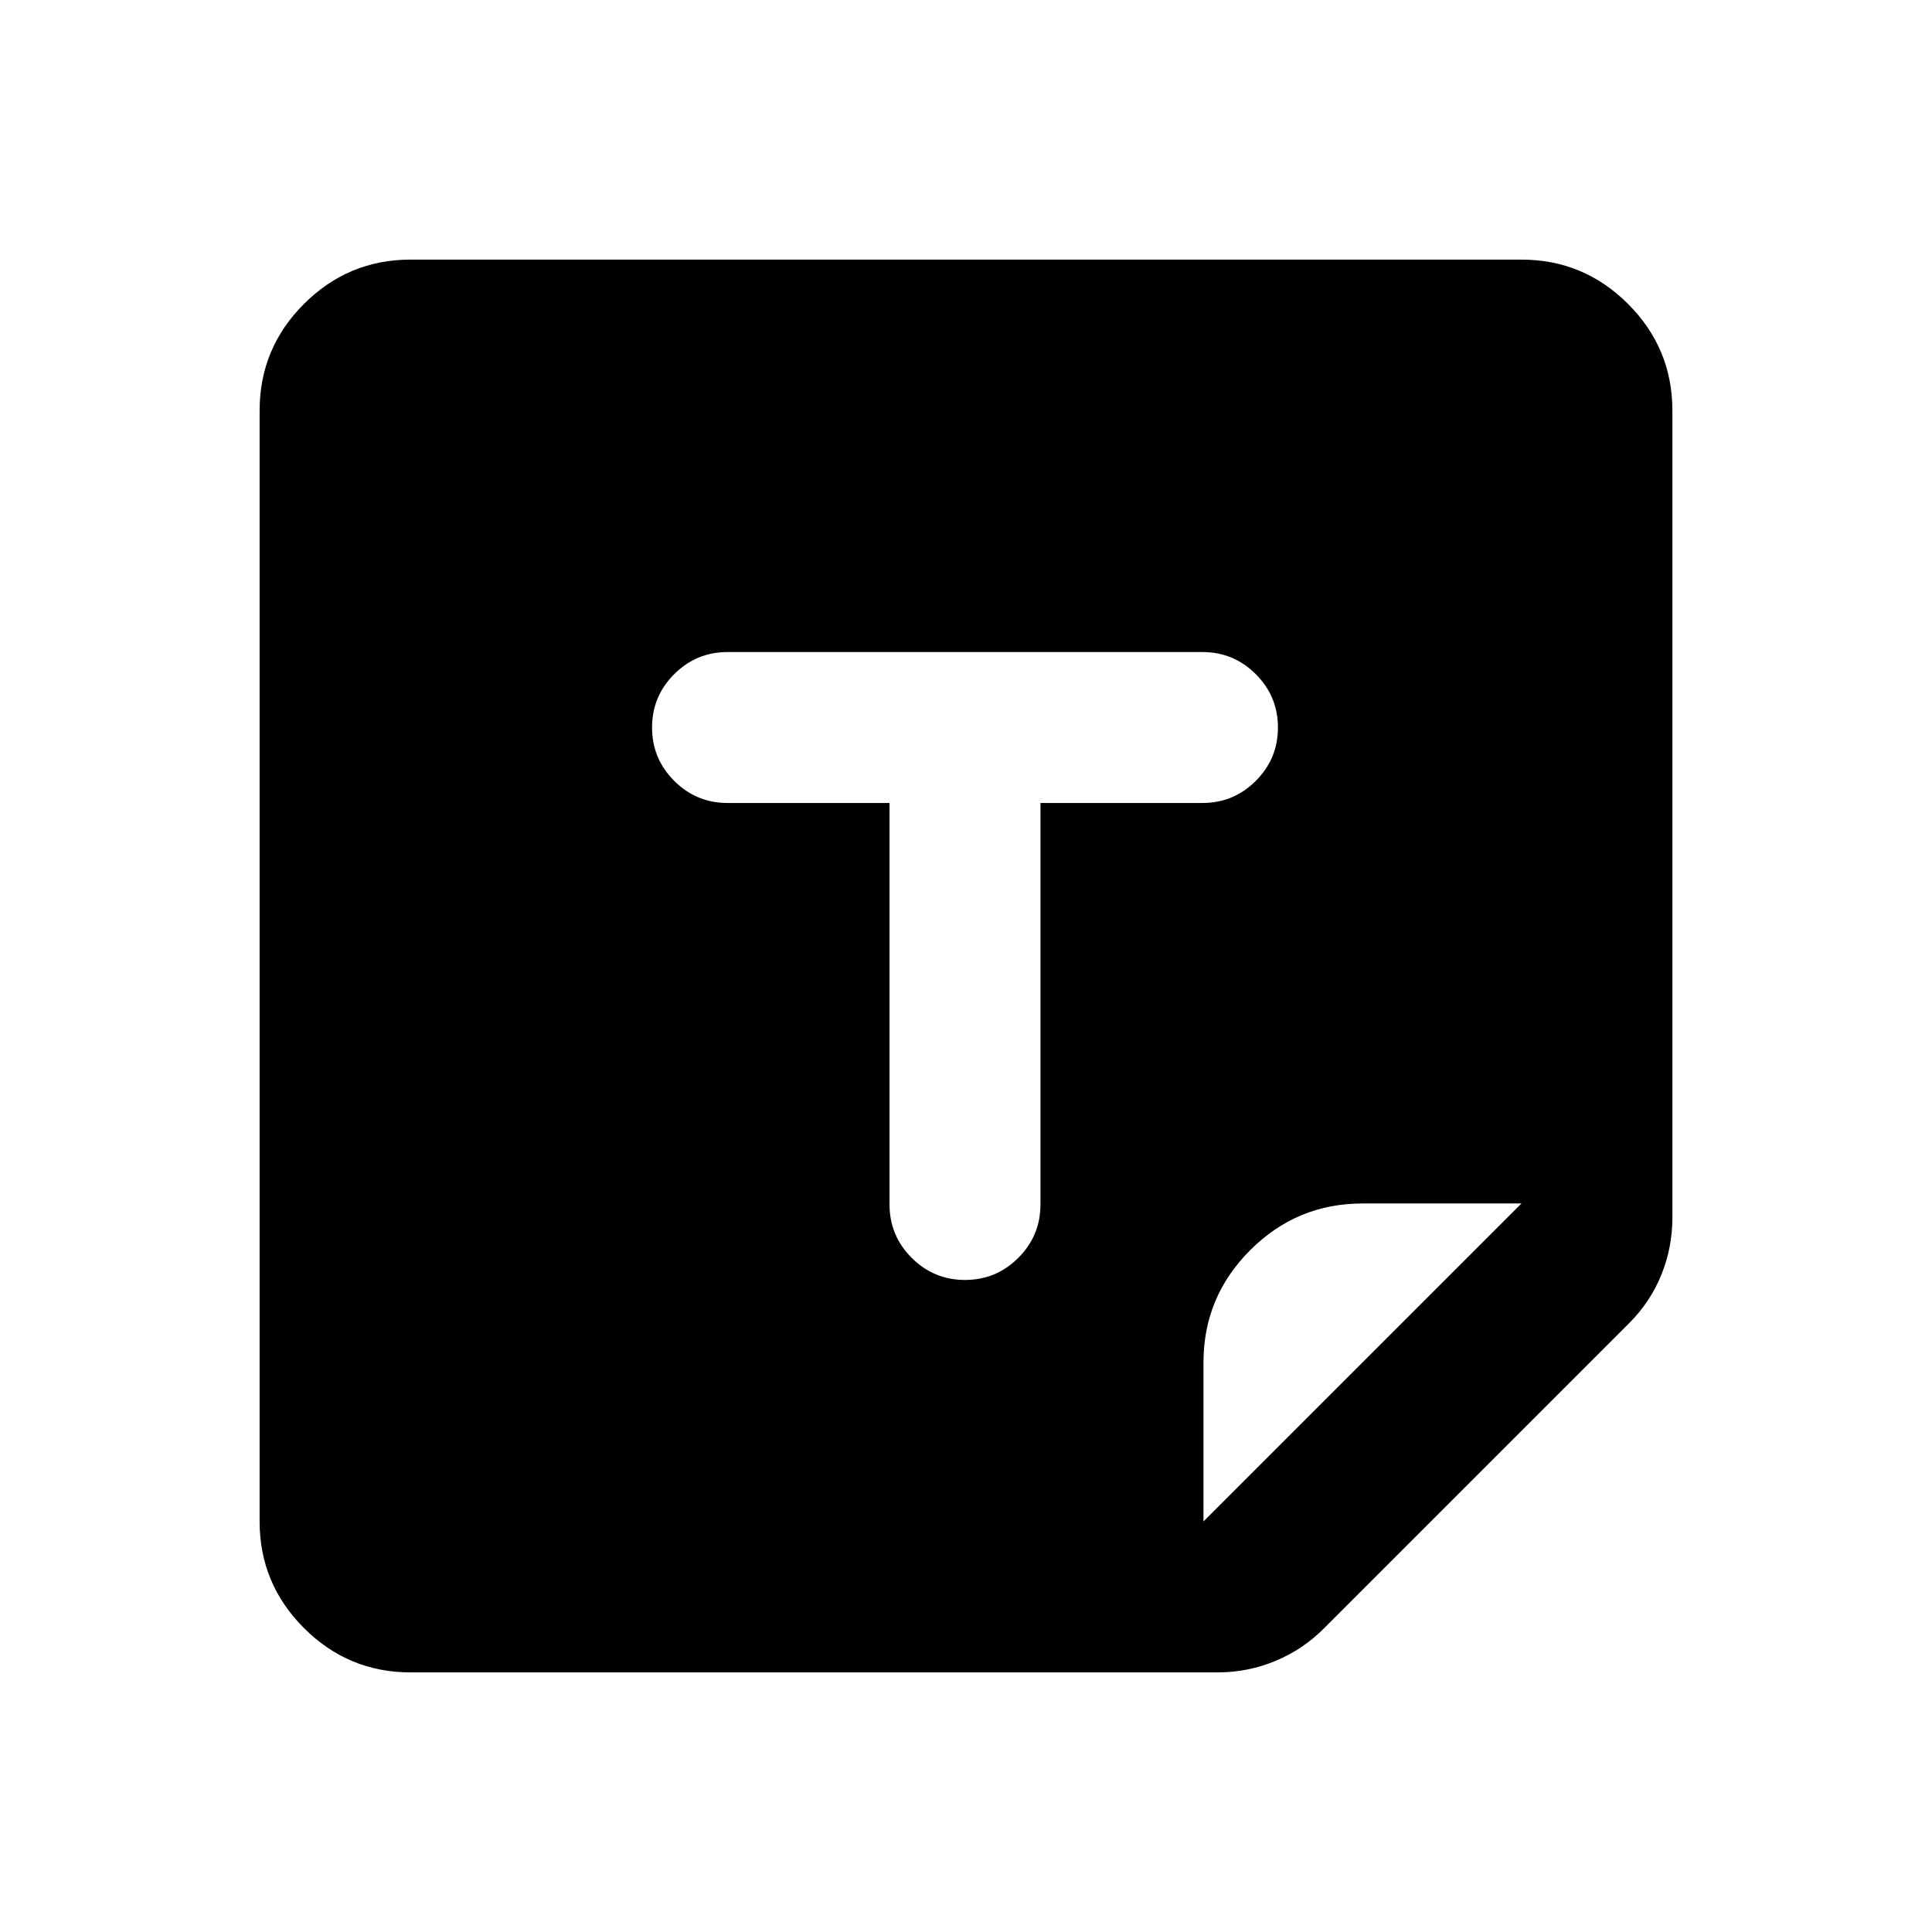 <svg xmlns="http://www.w3.org/2000/svg" height="24" viewBox="0 -960 960 960" width="24"><path d="M204-129q-30.938 0-52.969-22.031Q129-173.062 129-204v-552q0-30.938 22.031-52.969Q173.062-831 204-831h552q30.938 0 52.969 22.031Q831-786.938 831-756v401q0 14.933-5.5 28.467Q820-313 809.5-302.5L658-151q-10.411 10.522-24.134 16.261Q620.143-129 605-129H204Zm394-75 158-158h-79q-32.588 0-55.794 23.206Q598-315.587 598-283v79ZM479.5-324q15.5 0 26.5-11t11-26.5V-561h80.5q15.5 0 26.5-11t11-26.5q0-15.5-11-26.5t-26.5-11h-236q-15.5 0-26.5 11t-11 26.5q0 15.5 11 26.5t26.5 11H442v199.5q0 15.5 11 26.5t26.5 11Z"/></svg>